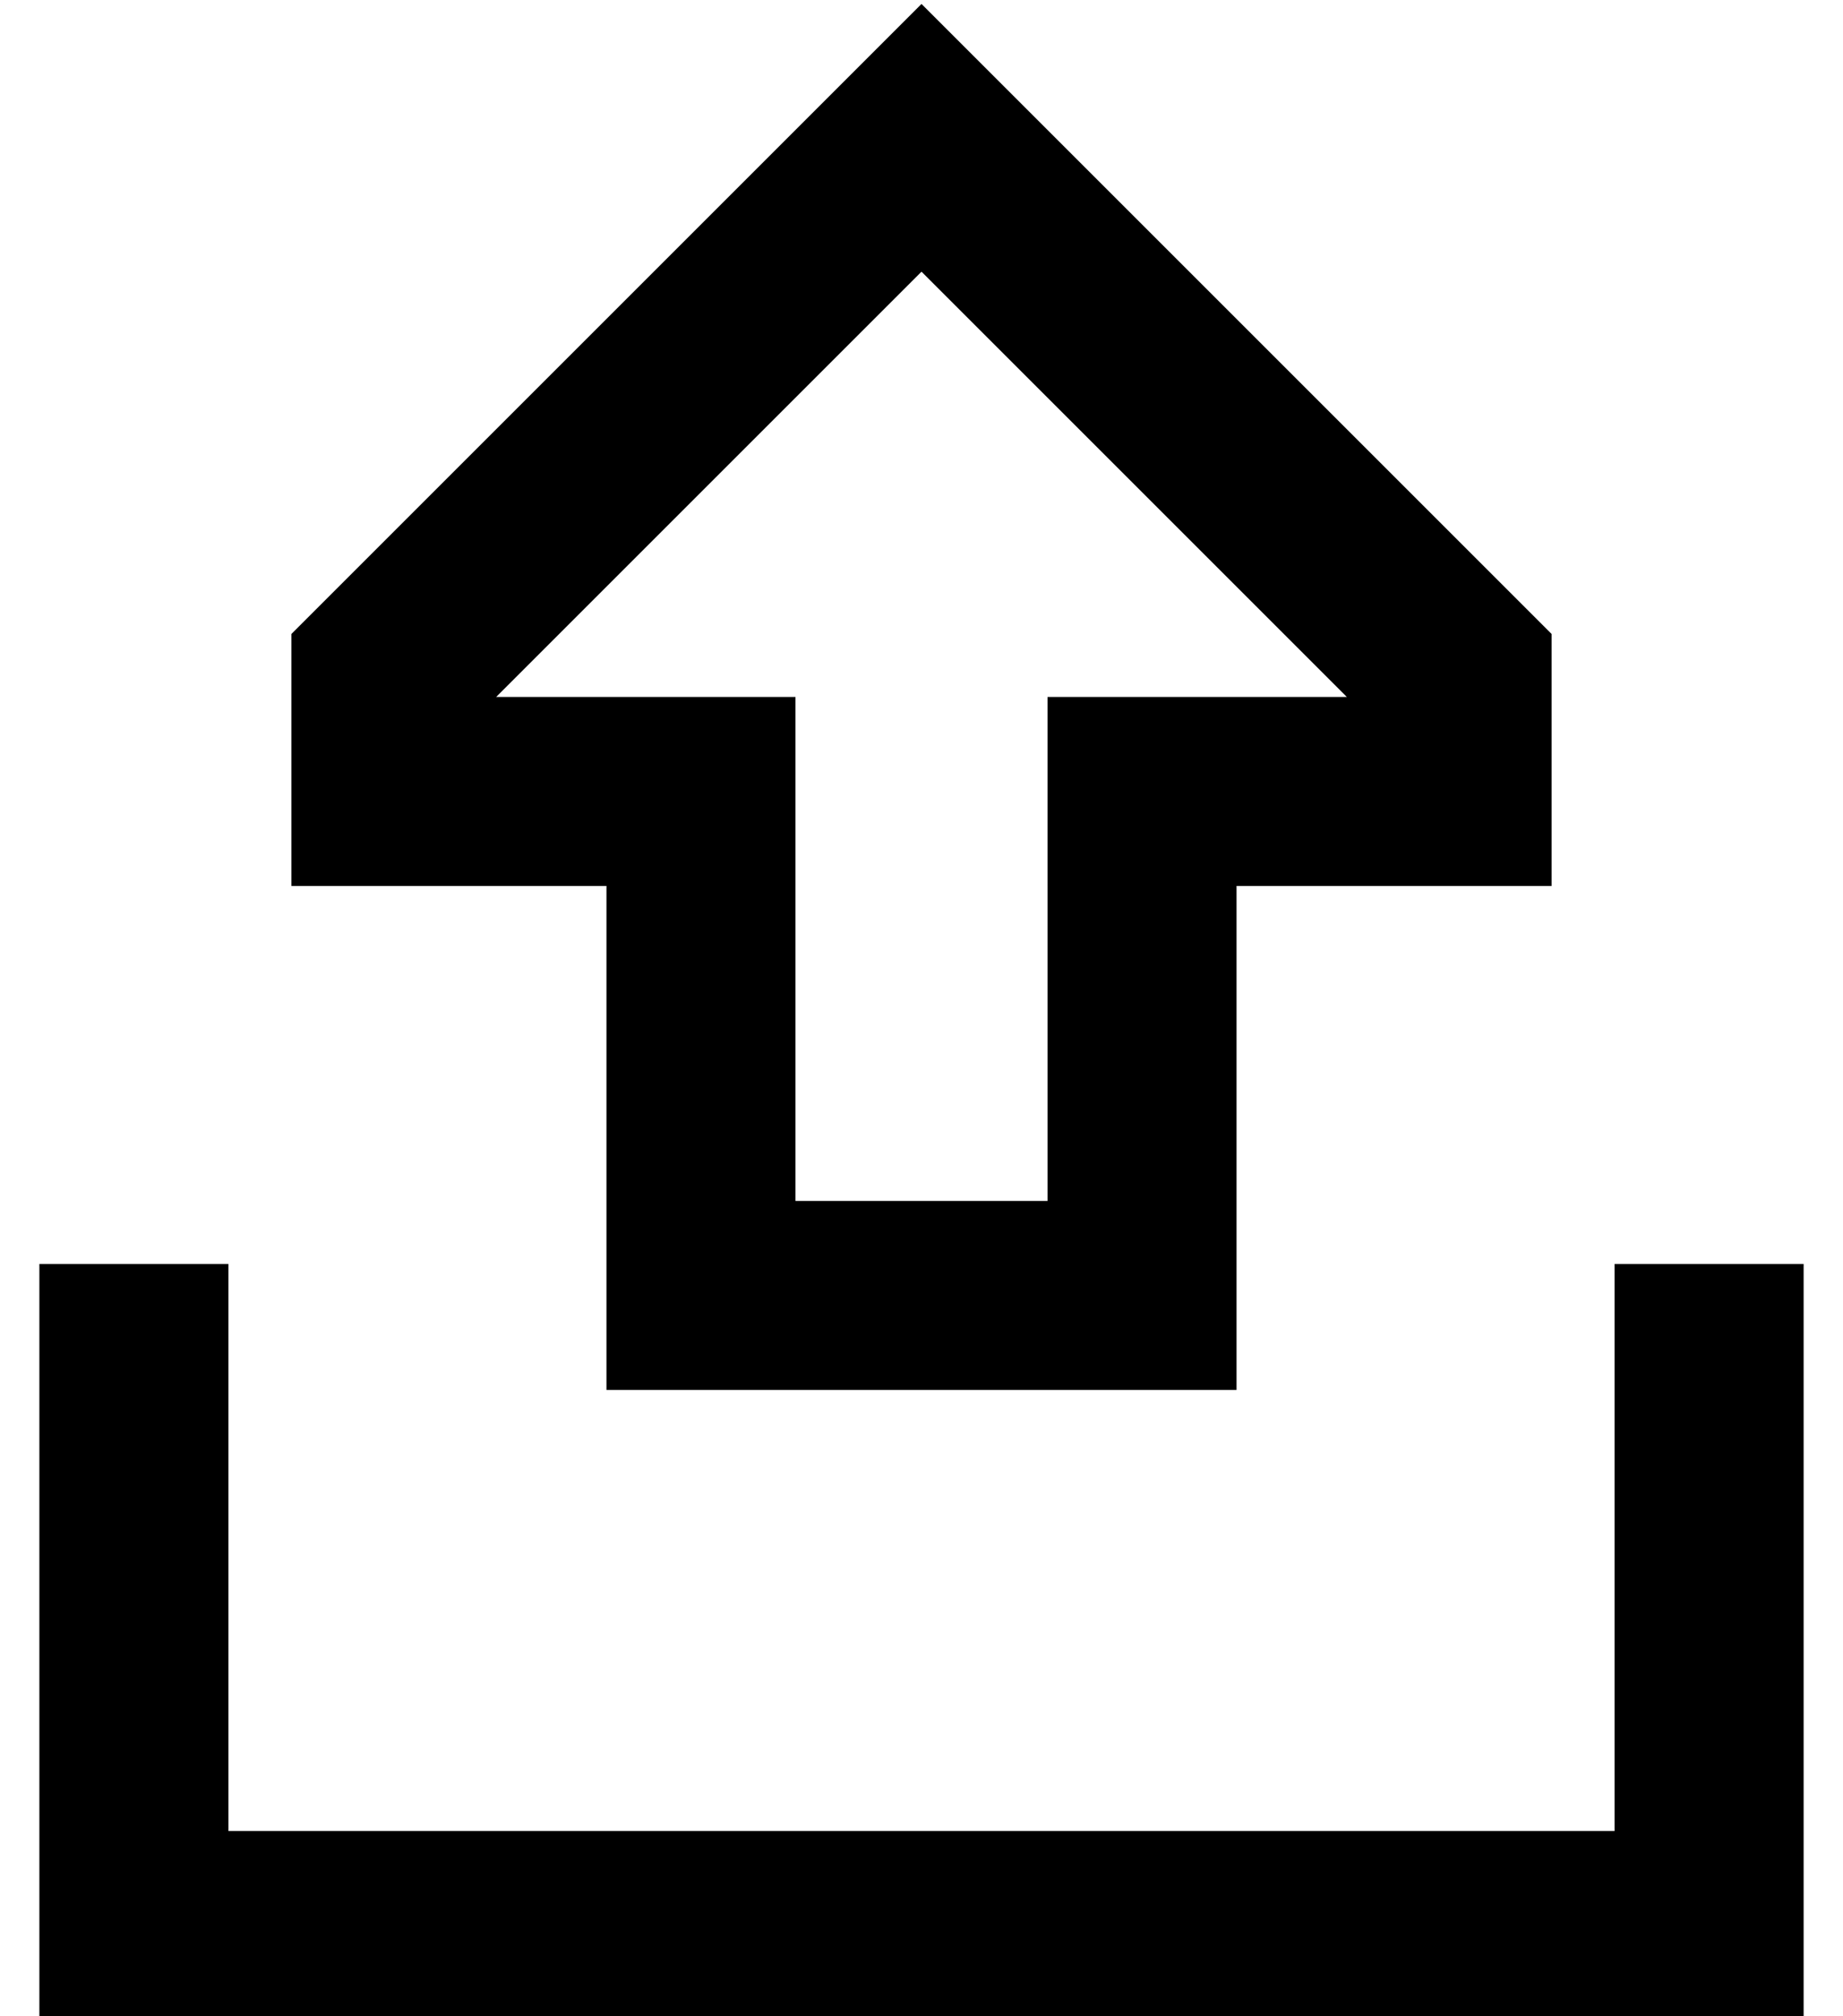 <?xml version="1.0" standalone="no"?>
<!DOCTYPE svg PUBLIC "-//W3C//DTD SVG 1.1//EN" "http://www.w3.org/Graphics/SVG/1.1/DTD/svg11.dtd" >
<svg xmlns="http://www.w3.org/2000/svg" xmlns:xlink="http://www.w3.org/1999/xlink" version="1.1" viewBox="-10 -40 468 512">
   <path fill="currentColor"
d="M256 185v-48v48v-48h48h28l-108 -108v0l-108 108v0h28h48v48v0v80v0h64v0v-80v0zM258 -5l126 126l-126 -126l126 126v16v0v48v0h-32h-48v48v0v32v0v48v0h-48h-112v-48v0v-32v0v-48v0h-32h-48v-48v0v-16v0l126 -126v0l34 -34v0l34 34v0zM48 305v120v-120v120h352v0v-120v0
v-24v0h48v0v24v0v144v0v24v0h-24h-424v-24v0v-144v0v-24v0h48v0v24v0z" />
</svg>
